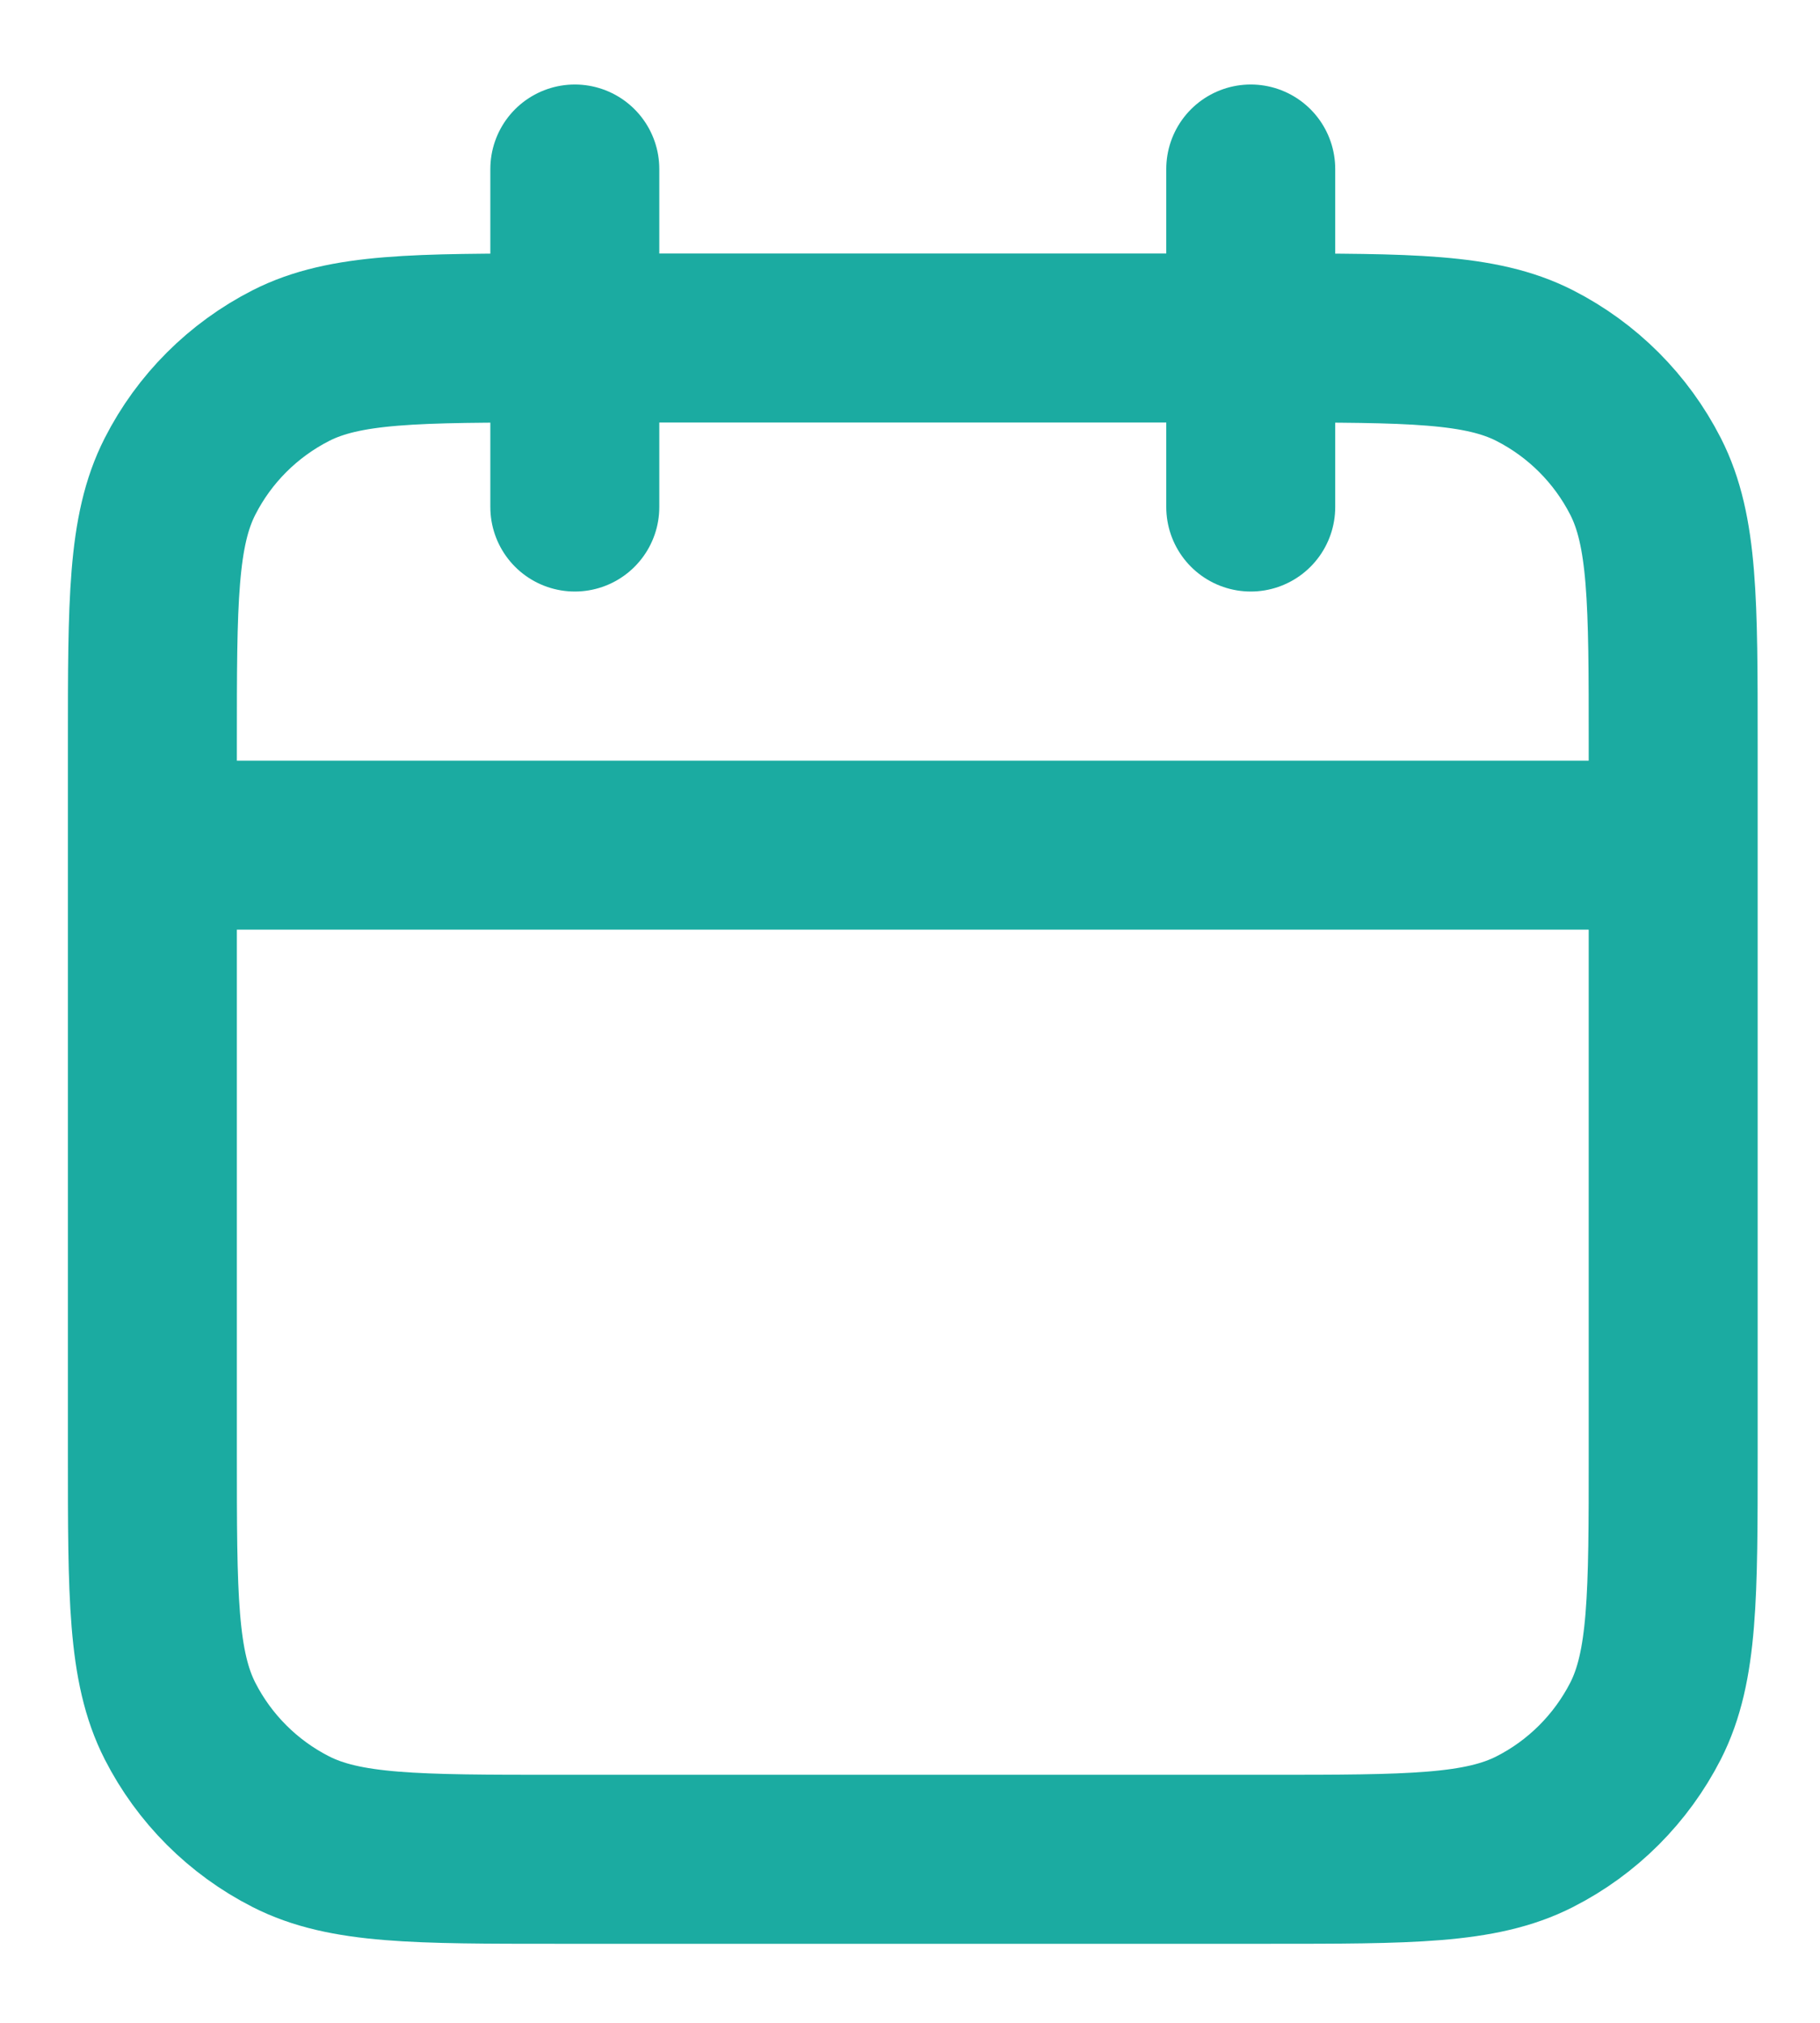 <svg width="18" height="20" viewBox="0 0 18 20" fill="none" xmlns="http://www.w3.org/2000/svg">
<path d="M16.548 8.356H1.507M12.37 1.671V5.013M5.685 1.671V5.013M5.518 18.383H12.537C13.941 18.383 14.643 18.383 15.179 18.11C15.651 17.87 16.034 17.486 16.275 17.015C16.548 16.478 16.548 15.776 16.548 14.372V7.353C16.548 5.949 16.548 5.247 16.275 4.711C16.034 4.239 15.651 3.856 15.179 3.615C14.643 3.342 13.941 3.342 12.537 3.342H5.518C4.114 3.342 3.412 3.342 2.876 3.615C2.404 3.856 2.02 4.239 1.78 4.711C1.507 5.247 1.507 5.949 1.507 7.353V14.372C1.507 15.776 1.507 16.478 1.78 17.015C2.02 17.486 2.404 17.87 2.876 18.11C3.412 18.383 4.114 18.383 5.518 18.383Z" stroke="#1BABA1" stroke-width="1.671" stroke-linecap="round" stroke-linejoin="round"/>
</svg>
